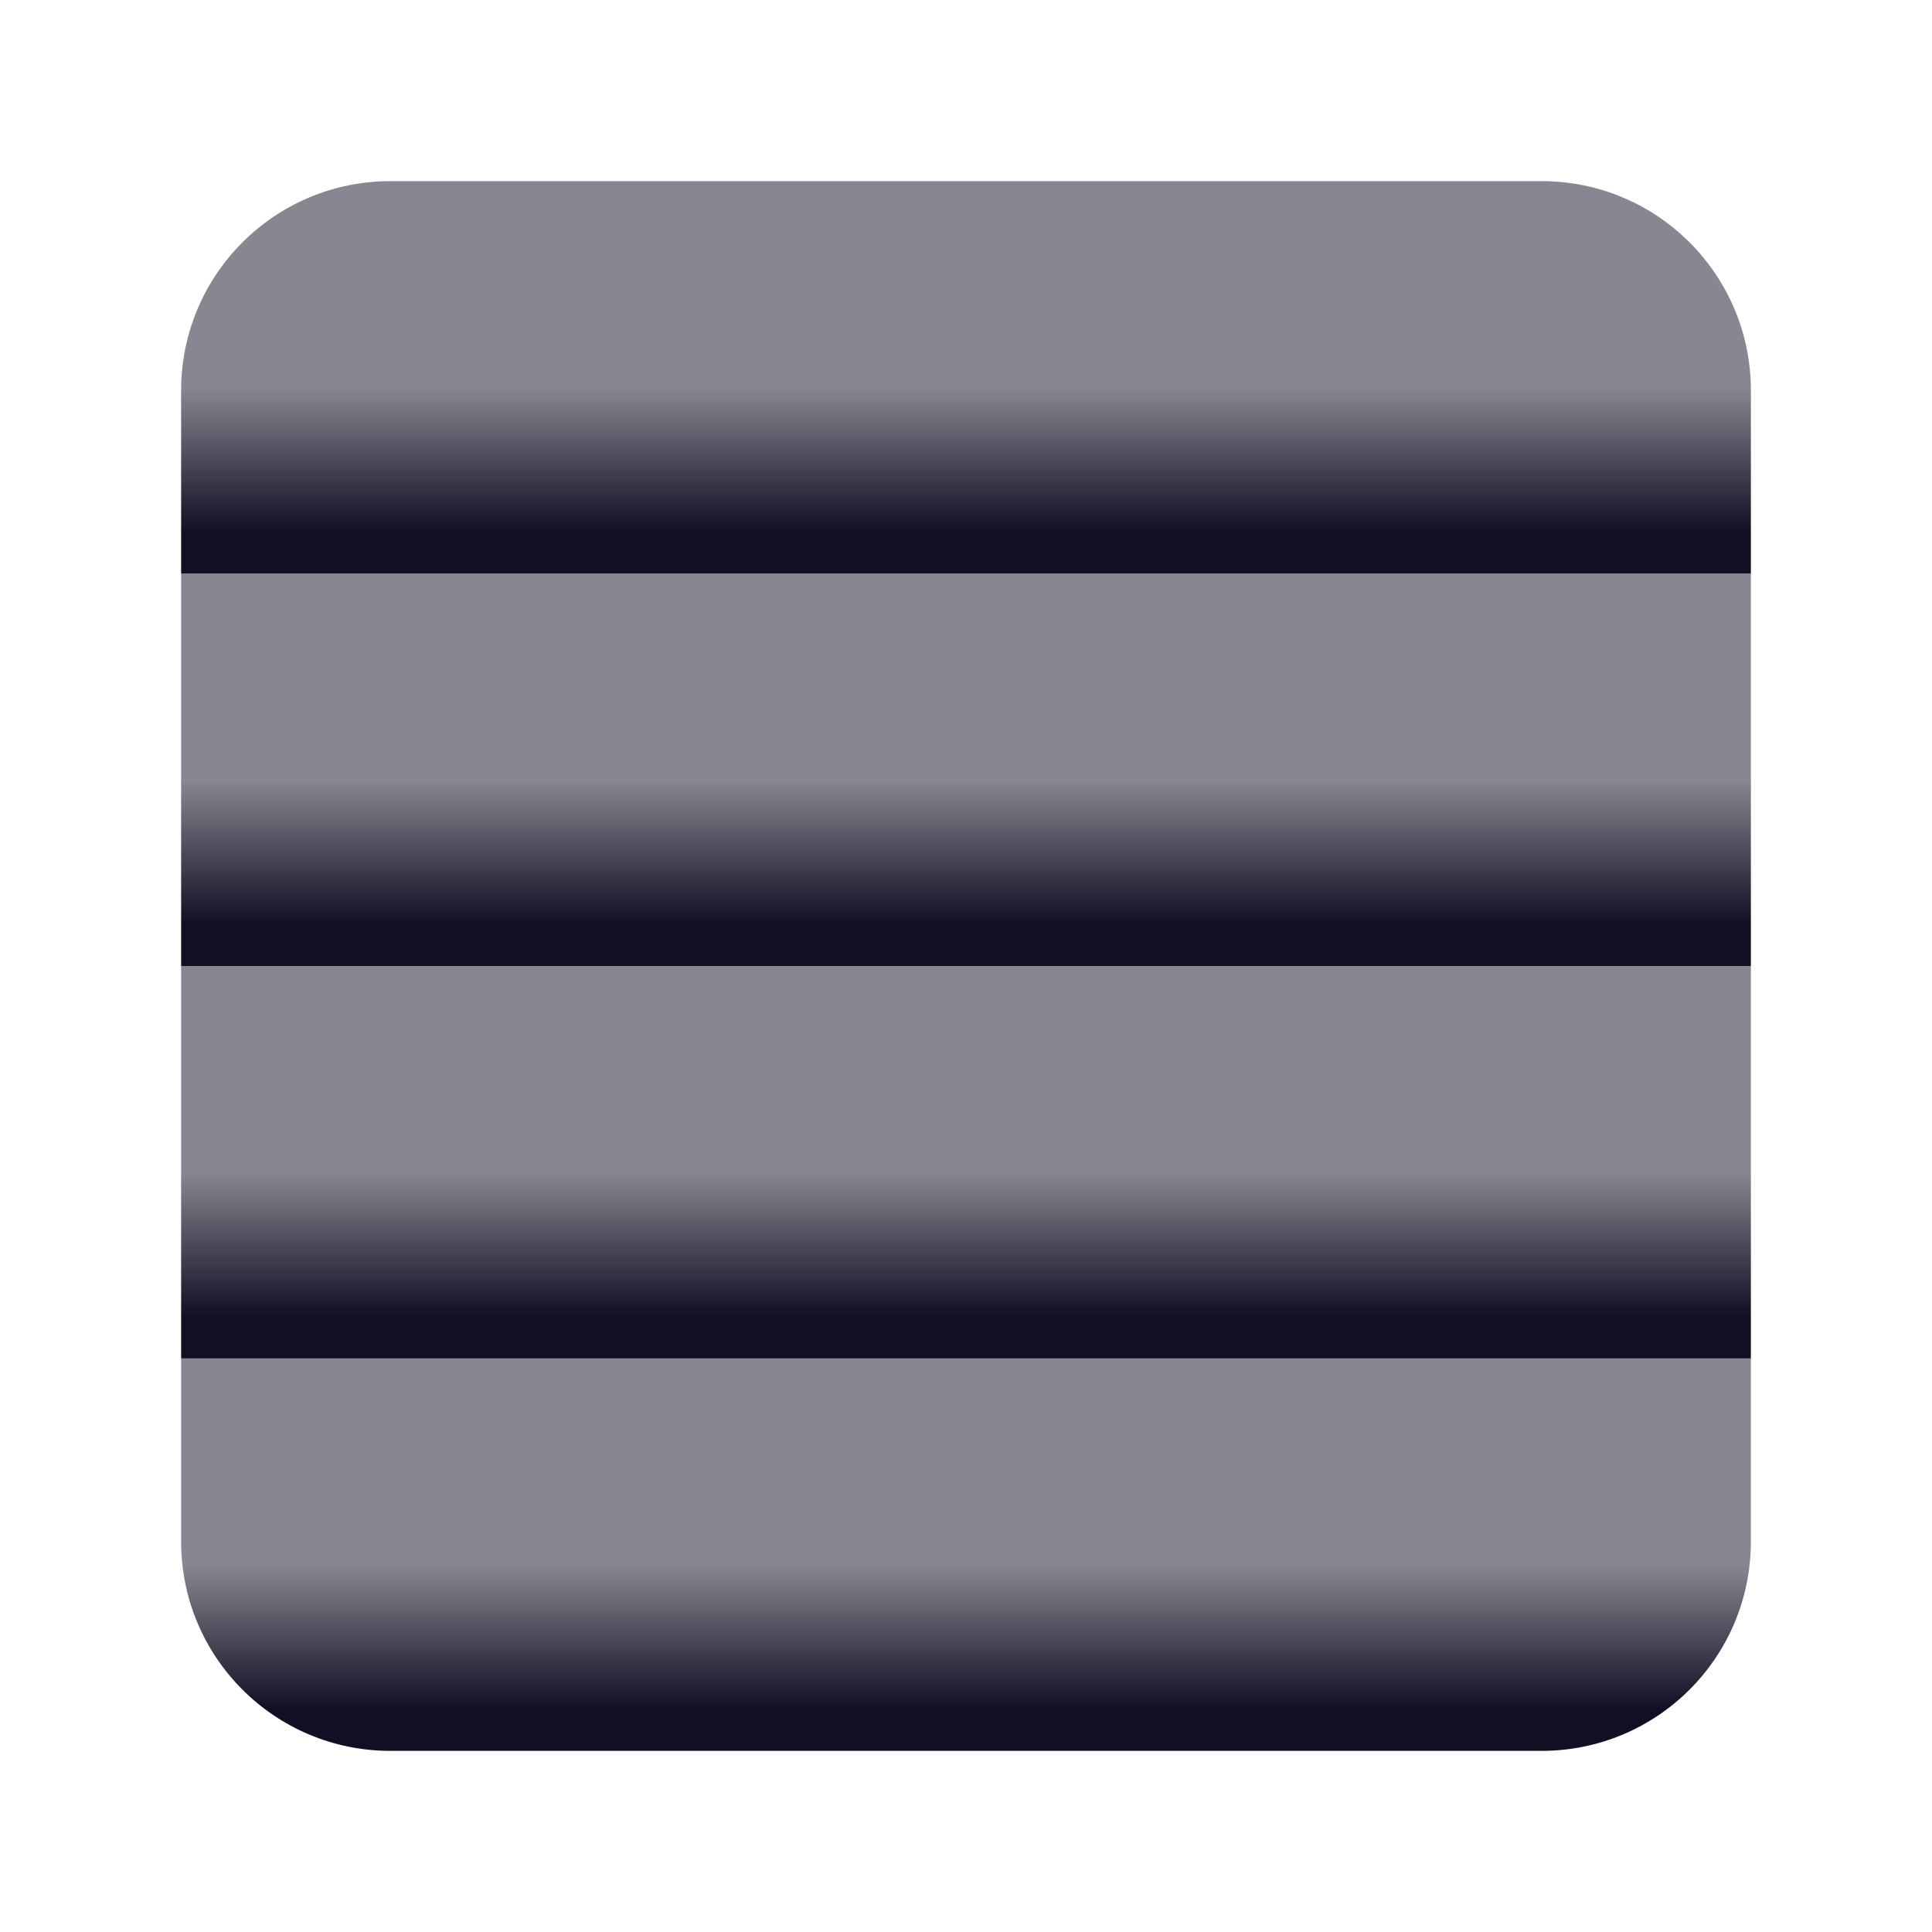 <svg width="32" height="32" viewBox="0 0 32 32" fill="none" xmlns="http://www.w3.org/2000/svg">
<path d="M3 6.467C3 4.551 4.551 3 6.467 3H25.533C27.449 3 29 4.551 29 6.467V9.5H3V6.467Z" fill="url(#paint0_linear_403_300)"/>
<path d="M3 22.5H29V25.533C29 27.449 27.449 29 25.533 29H6.467C4.551 29 3 27.449 3 25.533V22.5Z" fill="url(#paint1_linear_403_300)"/>
<path d="M3 9.5H29V16H3V9.5Z" fill="url(#paint2_linear_403_300)"/>
<path d="M3 16H29V22.5H3V16Z" fill="url(#paint3_linear_403_300)"/>
<defs>
<linearGradient id="paint0_linear_403_300" x1="16" y1="6.406" x2="16" y2="13.66" gradientUnits="userSpaceOnUse">
<stop stop-color="#110F23" stop-opacity="0.5"/>
<stop offset="0.33" stop-color="#110F23"/>
<stop offset="0.6" stop-color="#110F23"/>
</linearGradient>
<linearGradient id="paint1_linear_403_300" x1="16" y1="25.906" x2="16" y2="33.16" gradientUnits="userSpaceOnUse">
<stop stop-color="#110F23" stop-opacity="0.5"/>
<stop offset="0.33" stop-color="#110F23"/>
<stop offset="0.6" stop-color="#110F23"/>
</linearGradient>
<linearGradient id="paint2_linear_403_300" x1="16" y1="12.906" x2="16" y2="20.16" gradientUnits="userSpaceOnUse">
<stop stop-color="#110F23" stop-opacity="0.5"/>
<stop offset="0.33" stop-color="#110F23"/>
<stop offset="0.6" stop-color="#110F23"/>
</linearGradient>
<linearGradient id="paint3_linear_403_300" x1="16" y1="19.406" x2="16" y2="26.66" gradientUnits="userSpaceOnUse">
<stop stop-color="#110F23" stop-opacity="0.5"/>
<stop offset="0.33" stop-color="#110F23"/>
<stop offset="0.6" stop-color="#110F23"/>
</linearGradient>
</defs>
</svg>

